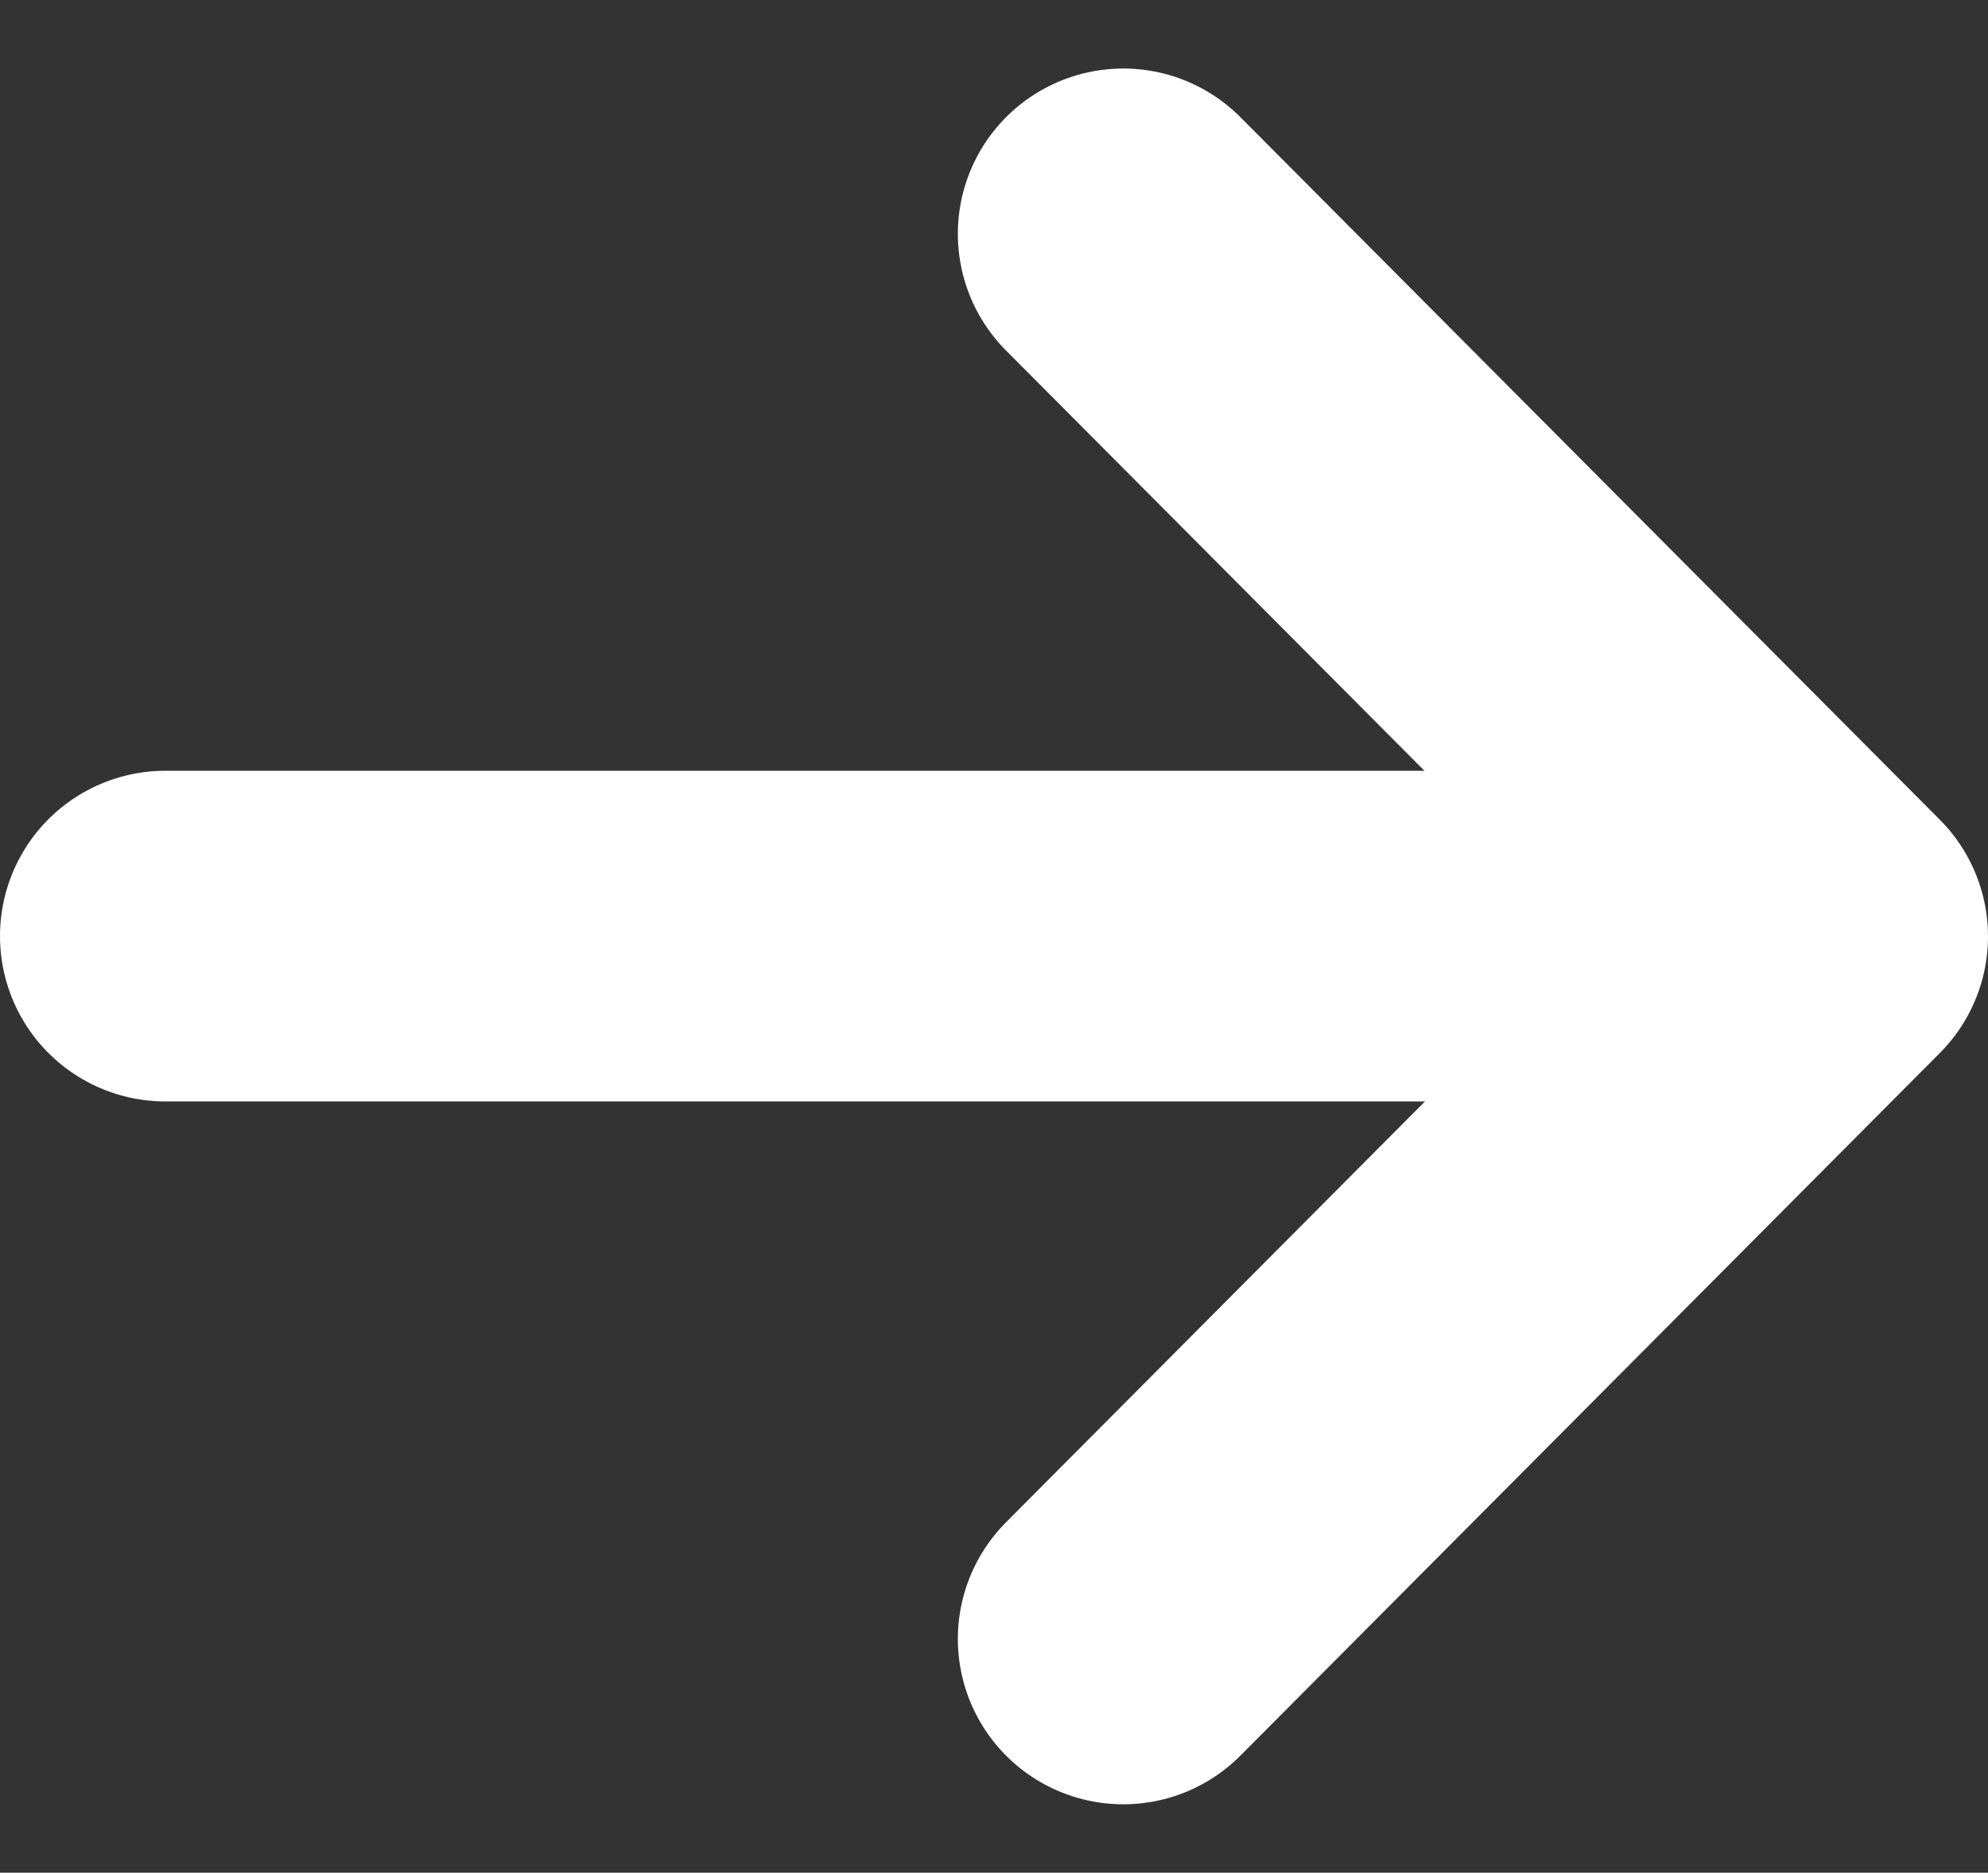 <svg xmlns="http://www.w3.org/2000/svg" width="30.051" height="28.315" viewBox="0 0 30.051 28.315">
  <rect x="0" y="0" width="30.051" height="28.315" fill="#333333" stroke="none"/>
  <g id="icon-arrow" transform="translate(2.5 3.536)">
    <path id="path" d="M1281.488,1163.71l10.572,10.622-10.572,10.623" transform="translate(-1267.009 -1163.71)" fill="none" stroke="#fff" stroke-linecap="round" stroke-linejoin="round" stroke-width="5"/>
    <line id="line" x1="23.717" transform="translate(0 10.618)" fill="none" stroke="#fff" stroke-linecap="round" stroke-width="5"/>
  </g>
</svg>
